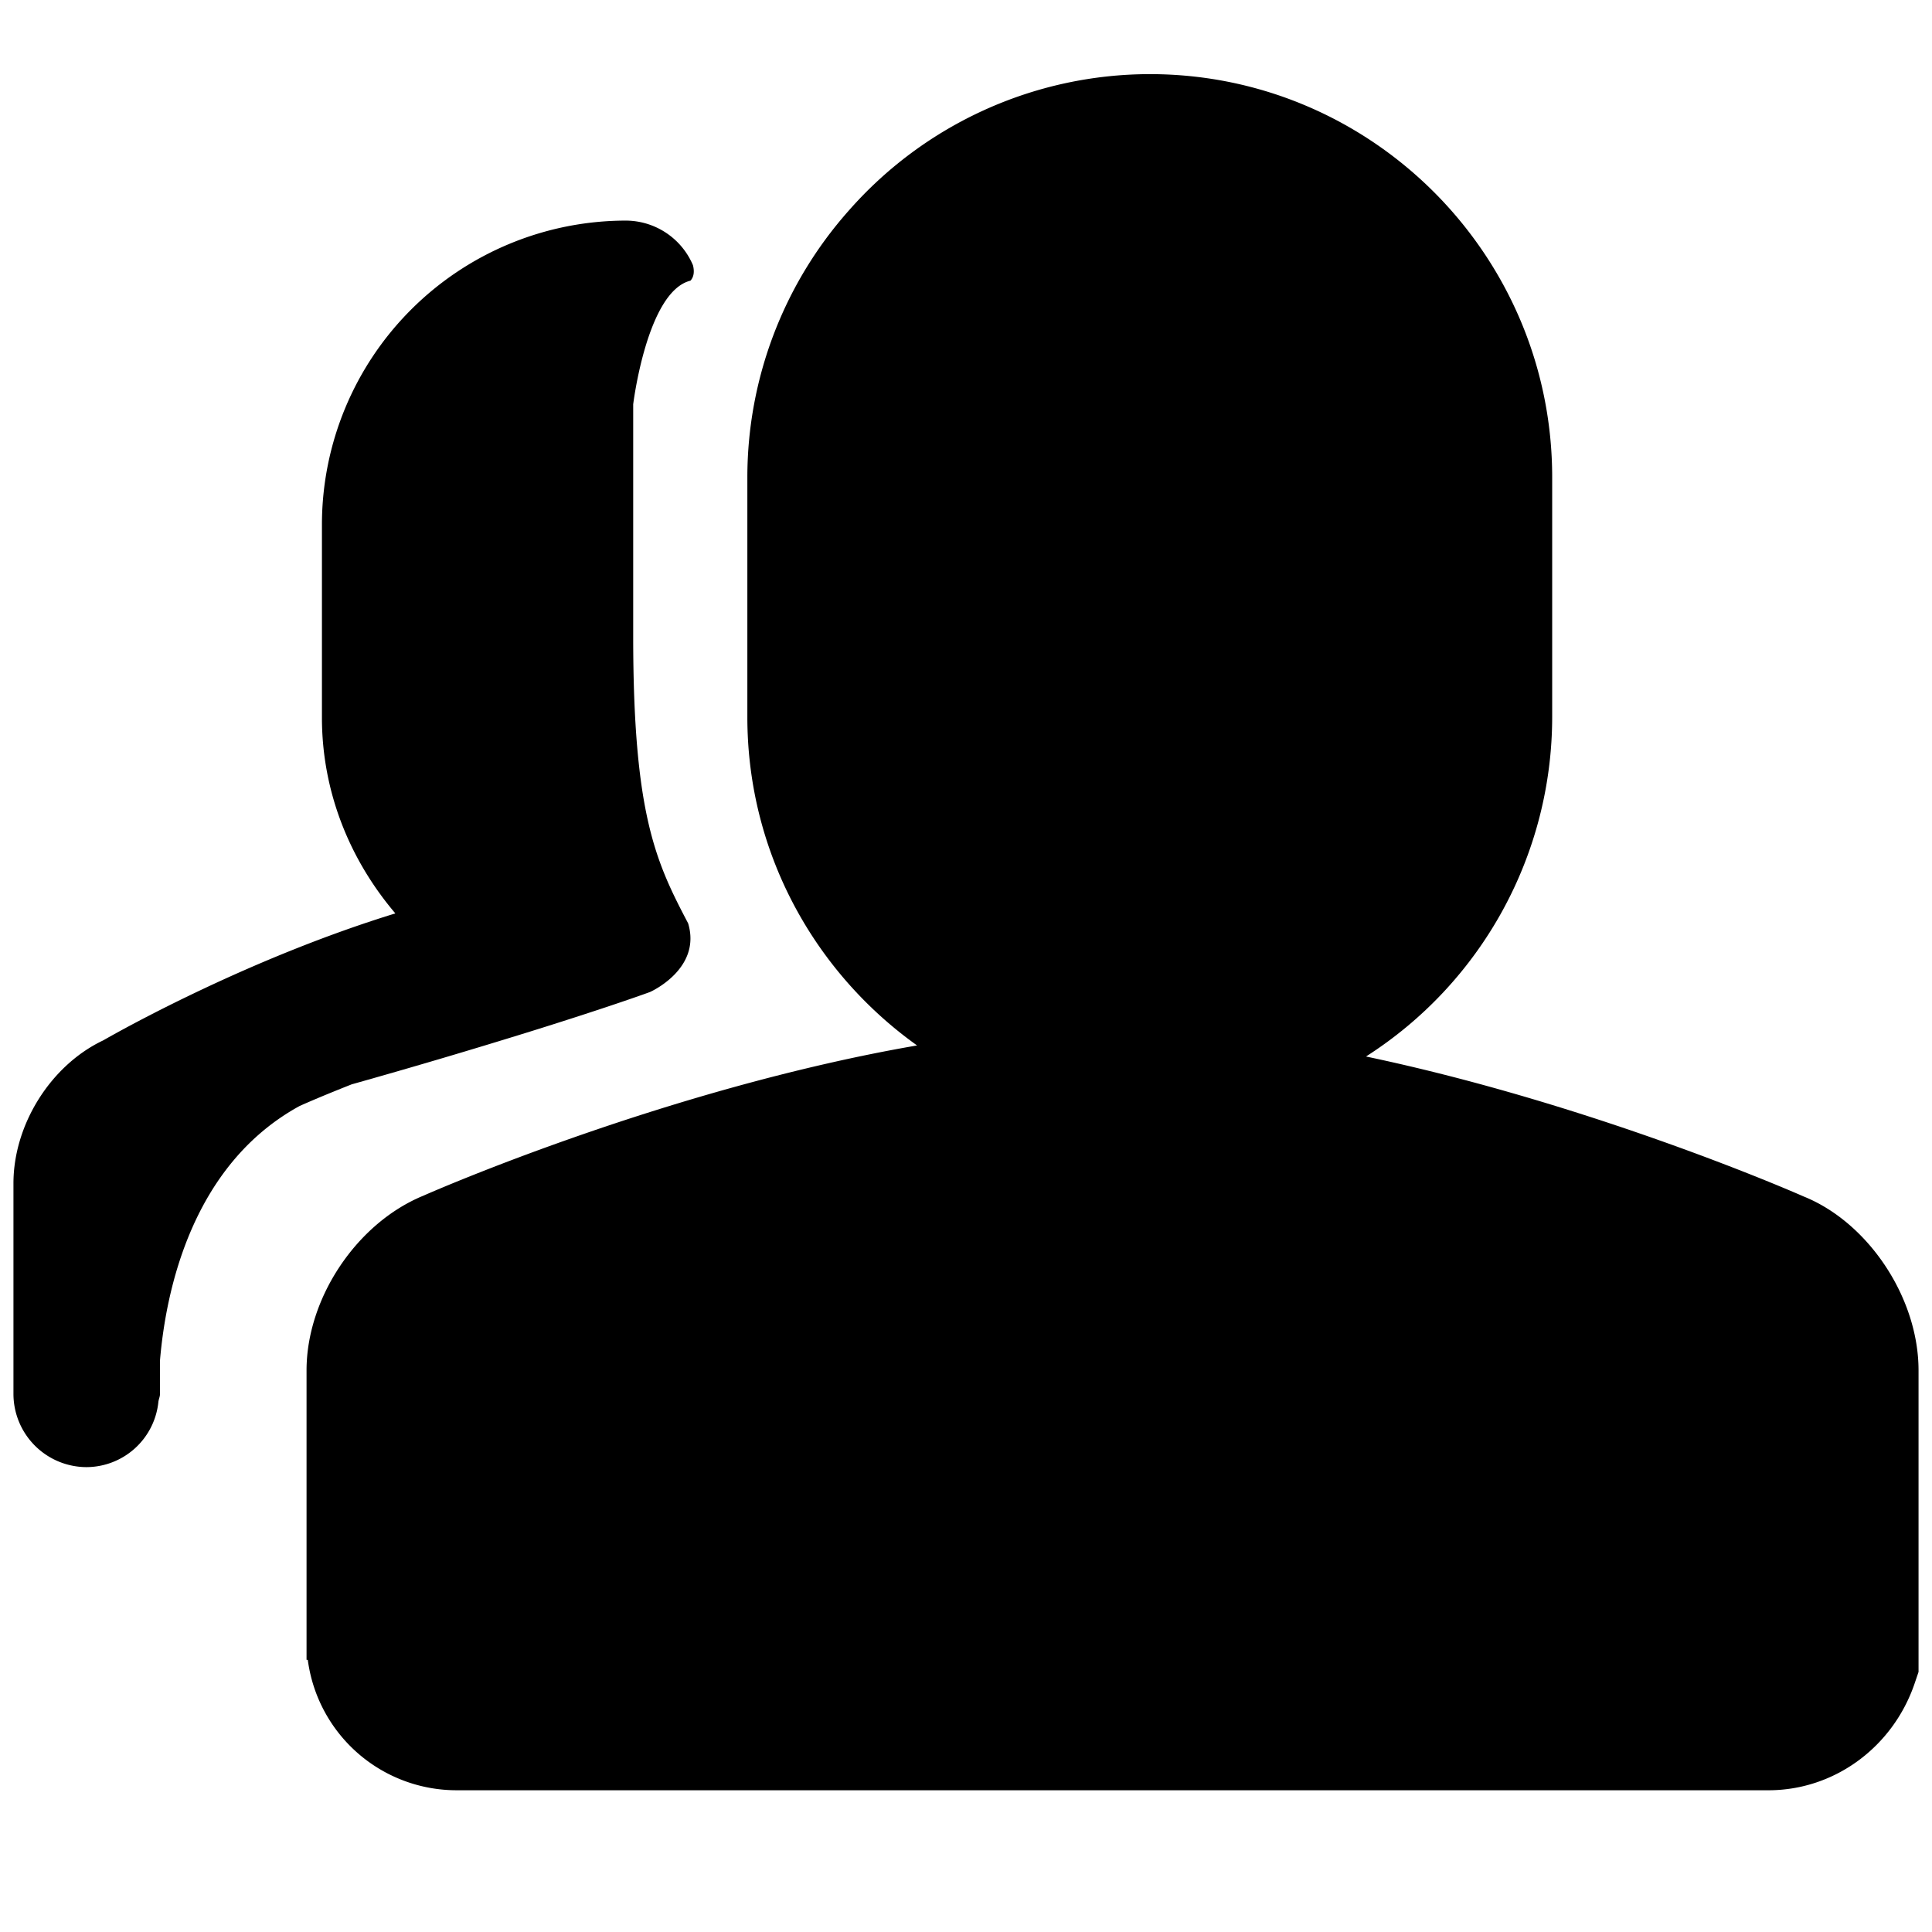 <?xml version="1.0" standalone="no"?><!DOCTYPE svg PUBLIC "-//W3C//DTD SVG 1.1//EN" "http://www.w3.org/Graphics/SVG/1.1/DTD/svg11.dtd"><svg t="1536730619039" class="icon" style="" viewBox="0 0 1024 1024" version="1.1" xmlns="http://www.w3.org/2000/svg" p-id="789" xmlns:xlink="http://www.w3.org/1999/xlink" width="200" height="200"><defs><style type="text/css"></style></defs><path d="M955.858 634.106c-6.058-2.68-112.431-49.05-231.852-74.138A213.599 213.599 0 0 0 822.689 380.078V252.968C822.689 135.139 727.036 39.291 609.44 39.291a212.589 212.589 0 0 0-159.694 72.468 212.9 212.9 0 0 0-53.633 141.208V380.078c0 71.769 35.613 135.266 89.945 174.025-131.266 22.68-255.775 77.012-261.6 79.614C189.077 648.203 162.475 688.01 162.475 726.342v153.403h0.66a79.536 79.536 0 0 0 78.837 69.128h695.4c34.797 0 65.905-22.758 77.439-56.662l2.058-6.058v-159.811c0-38.603-26.719-78.488-61.012-92.236" p-id="790"></path><path d="M281.935 546.453c42.448-13.243 62.565-20.661 62.565-20.661s27.496-12.117 20.234-36.389c-17.01-32.389-29.127-57.477-29.127-152.121V214.287s7.301-59.847 30.331-65.517c1.864-1.981 2.175-4.893 1.359-8.156a38.758 38.758 0 0 0-35.69-23.69 161.209 161.209 0 0 0-160.976 161.131v102.256c0 39.729 14.991 75.692 38.914 103.809-76.119 23.418-142.645 60.313-154.84 67.303C26.975 564.55 7.13 595.969 7.13 627.232v111.537a38.836 38.836 0 0 0 38.836 38.836 38.448 38.448 0 0 0 37.982-34.564c0.155-1.437 0.854-2.757 0.854-4.272v-17.787c3.107-36.778 16.894-103.537 74.022-134.8 8.738-3.884 18.059-7.69 27.574-11.457a3615.257 3615.257 0 0 0 95.537-28.273" p-id="791"></path></svg>